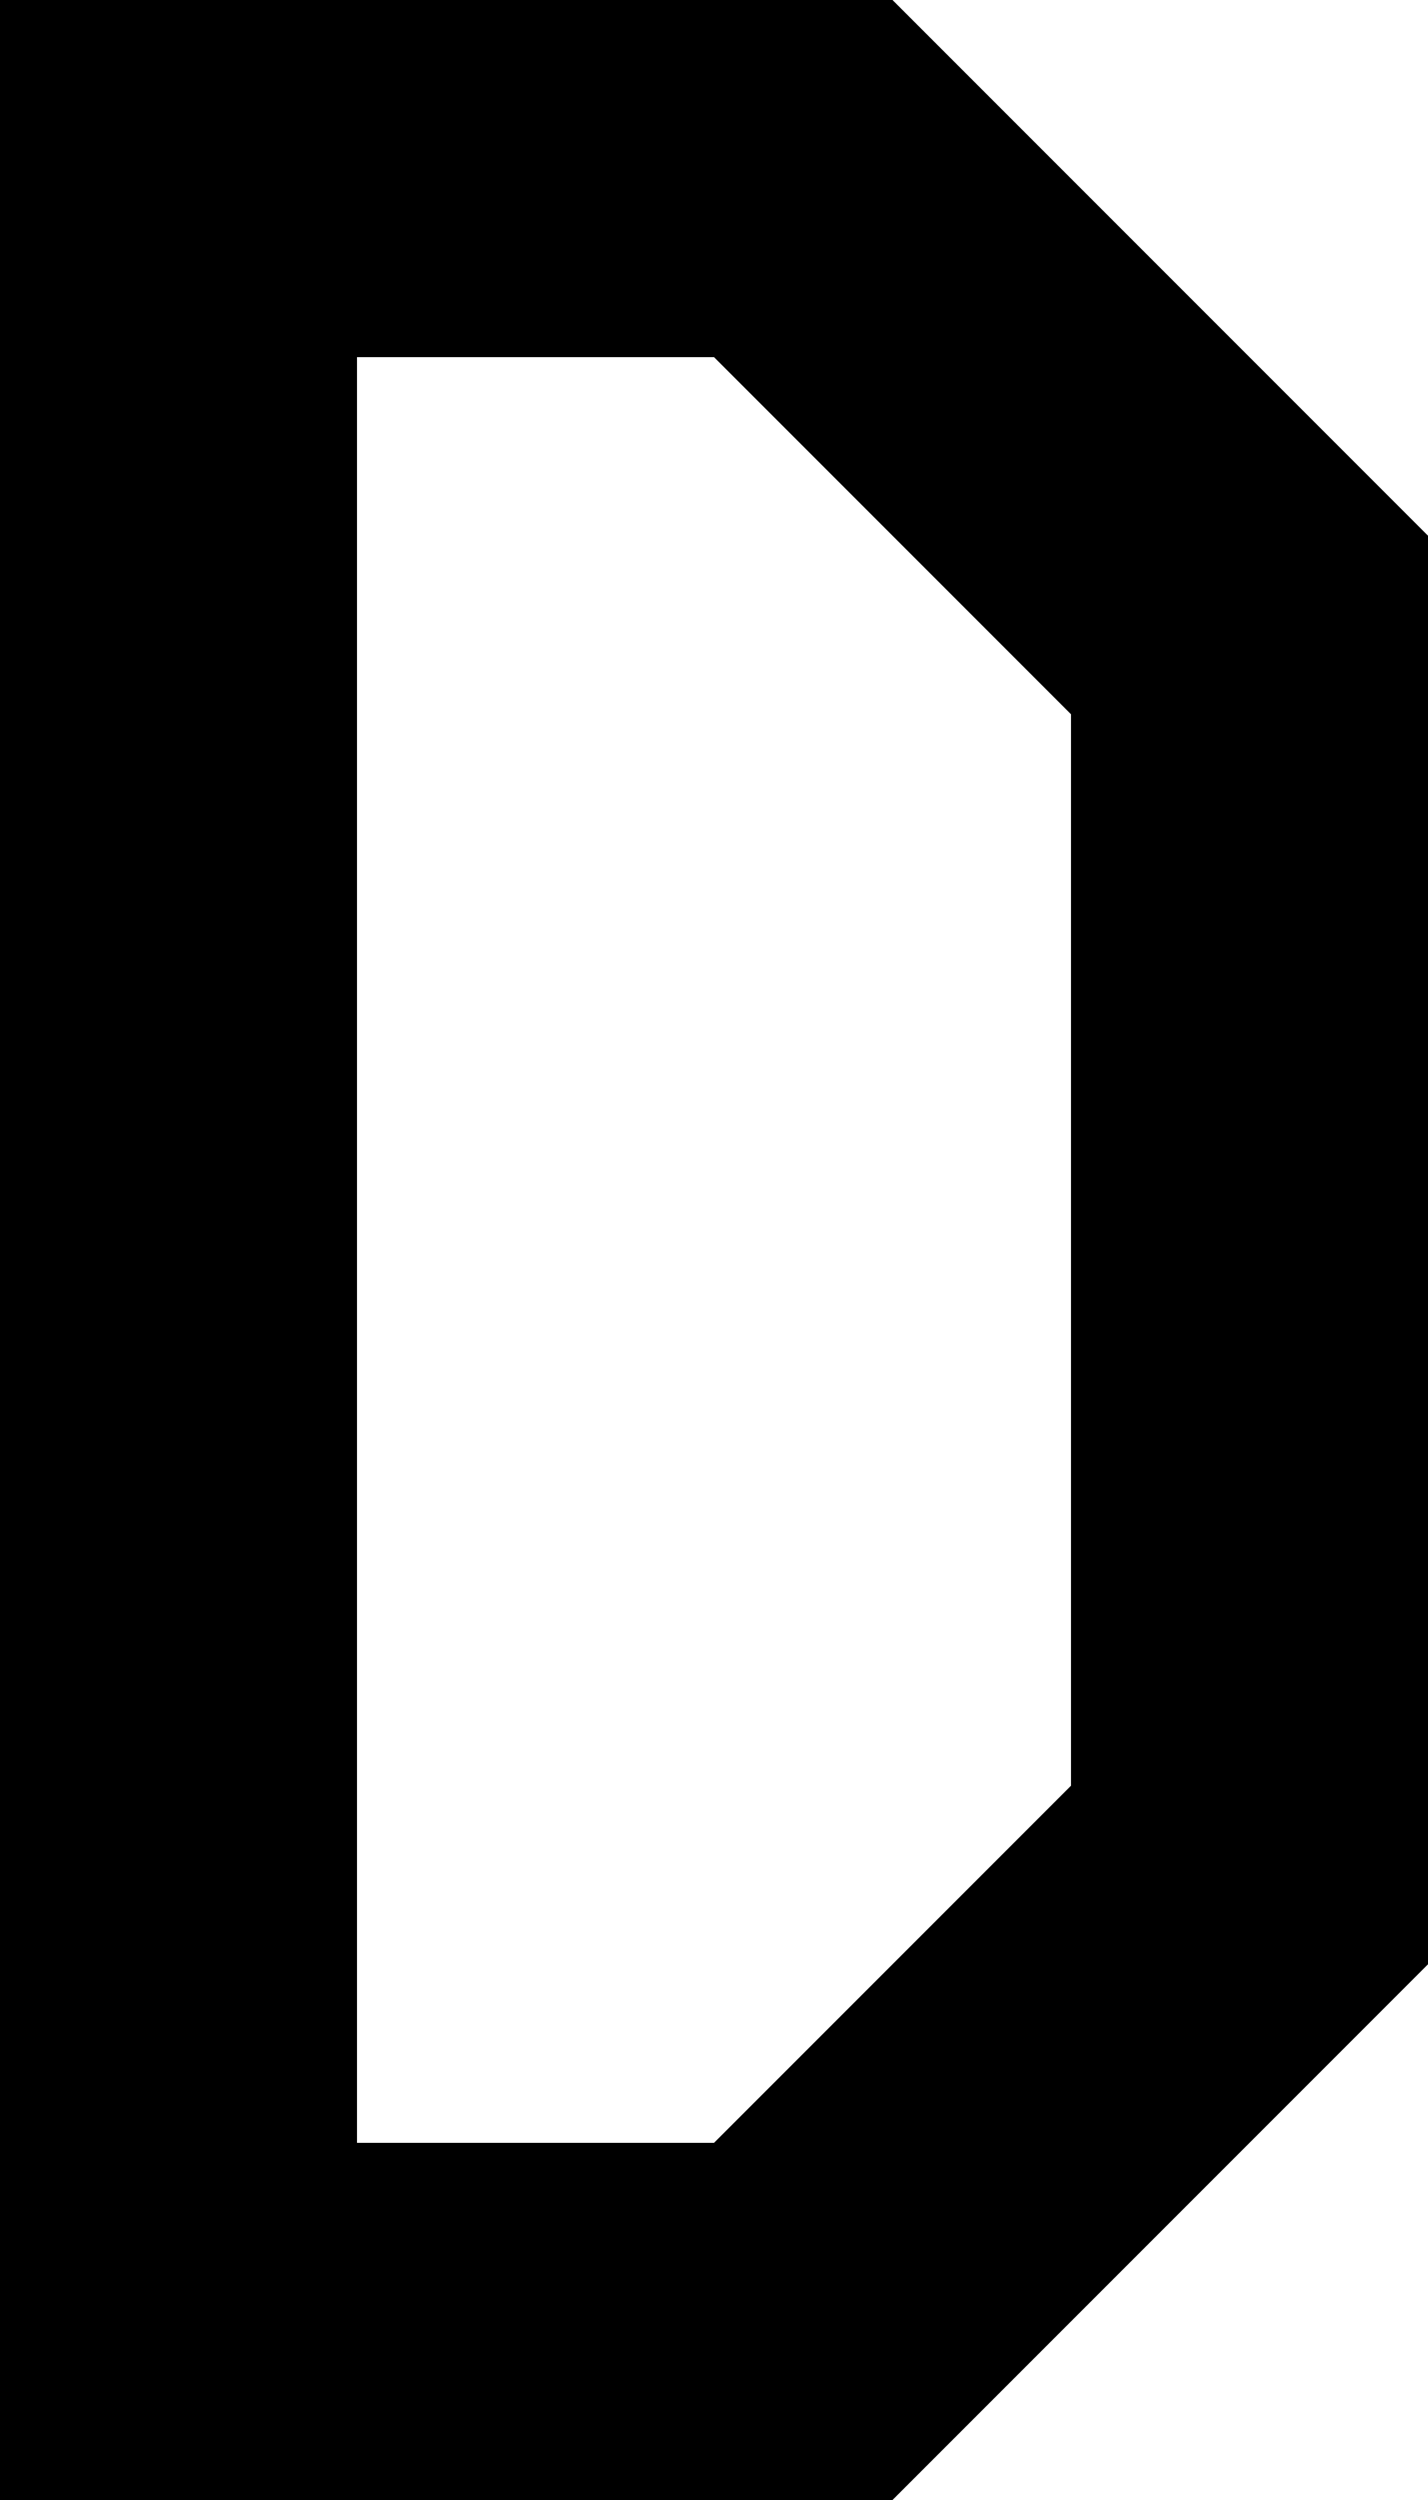 <?xml version="1.0" encoding="iso-8859-1"?>
<!-- Generator: Adobe Illustrator 19.0.0, SVG Export Plug-In . SVG Version: 6.00 Build 0)  -->
<svg version="1.1" xmlns="http://www.w3.org/2000/svg" xmlns:xlink="http://www.w3.org/1999/xlink" x="0px" y="0px"
	 viewBox="0 0 8 14" style="enable-background:new 0 0 8 14;" xml:space="preserve">
<g id="Layer_1_copy_13">
	<g id="XMLID_16_">
		<path id="XMLID_114_" d="M0,14V0h5l3,3v8l-3,3H0z M4,12l2-2V4L4,2H2v10H4z"/>
	</g>
</g>
<g id="Layer_1">
</g>
</svg>
